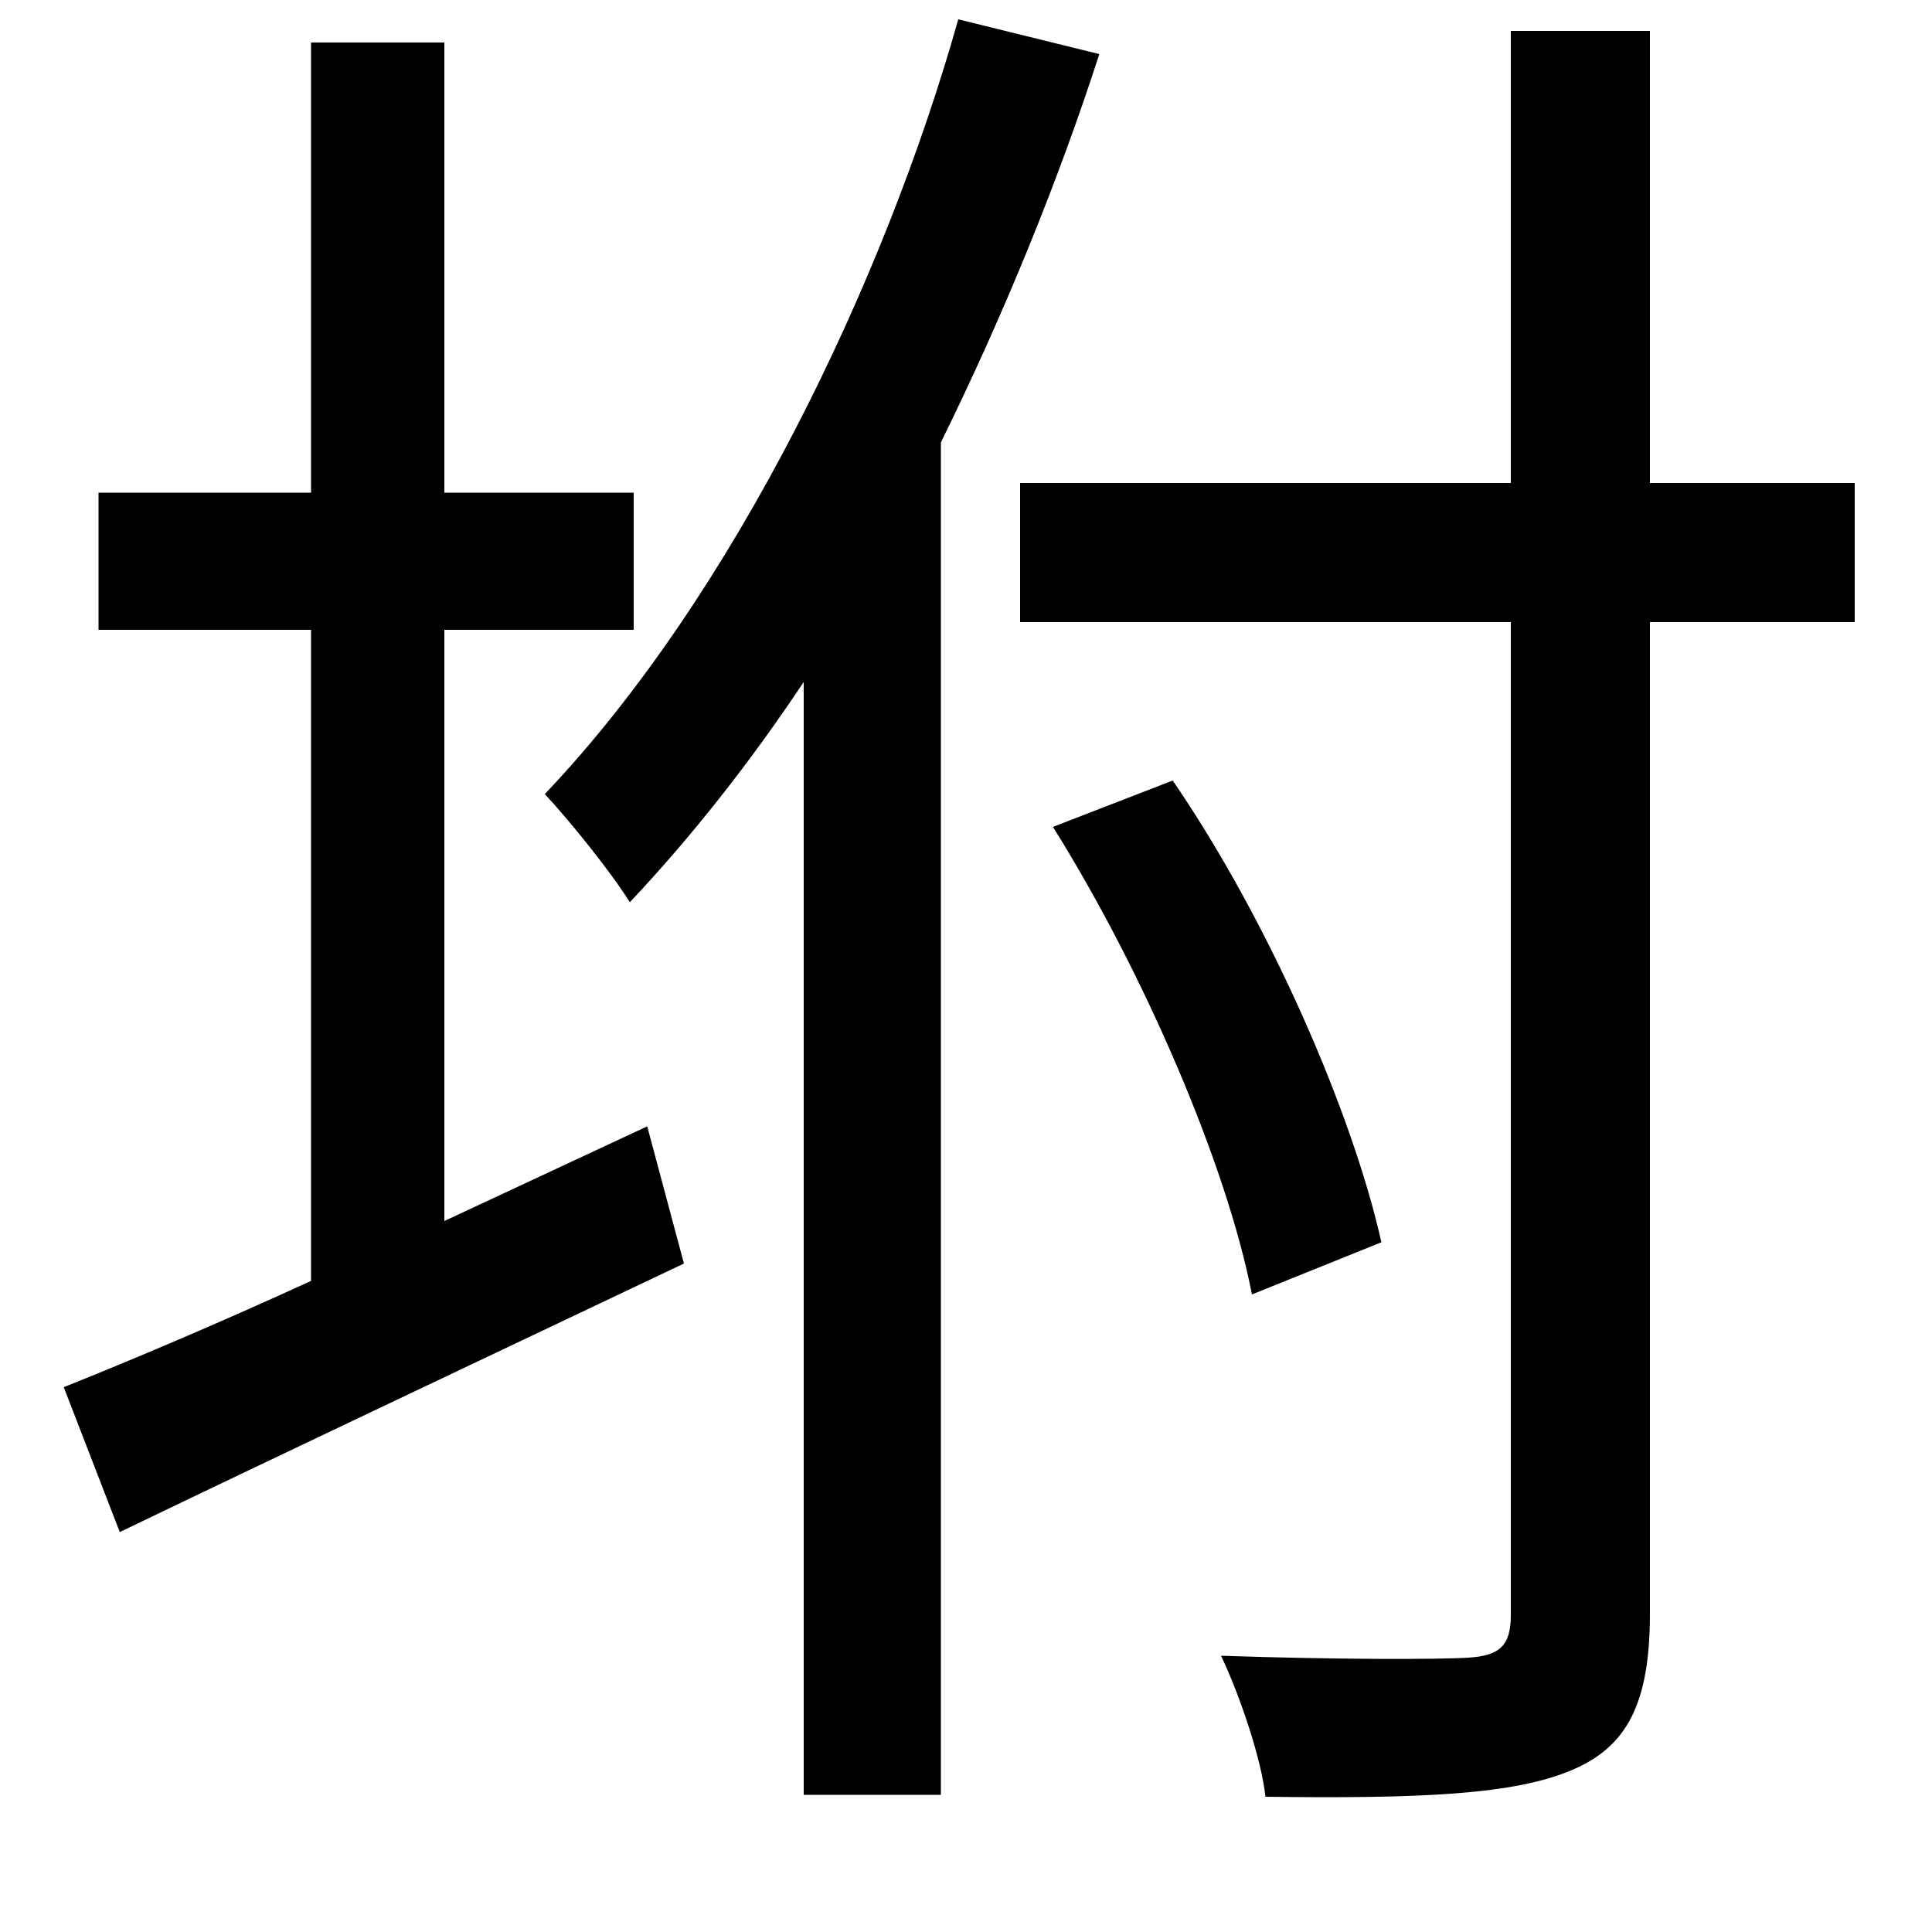<svg xmlns="http://www.w3.org/2000/svg"
    viewBox="0 0 1000 1000">
  <!--
© 2014-2021 Adobe (http://www.adobe.com/).
Noto is a trademark of Google Inc.
This Font Software is licensed under the SIL Open Font License, Version 1.1. This Font Software is distributed on an "AS IS" BASIS, WITHOUT WARRANTIES OR CONDITIONS OF ANY KIND, either express or implied. See the SIL Open Font License for the specific language, permissions and limitations governing your use of this Font Software.
http://scripts.sil.org/OFL
  -->
<path d="M545 428C592 503 635 603 648 670L715 643C700 576 657 477 607 404ZM782 16L782 250 528 250 528 322 782 322 782 836C782 852 776 857 760 858 744 859 690 859 632 857 642 878 653 911 655 930 735 931 784 929 814 916 842 904 854 882 854 835L854 322 960 322 960 250 854 250 854 16ZM496 10C458 145 380 308 282 411 295 425 316 451 326 467 358 433 388 395 416 353L416 929 487 929 487 229C520 162 548 93 569 28ZM33 718L62 793C145 753 253 702 354 654L335 583 230 632 230 326 328 326 328 255 230 255 230 22 161 22 161 255 51 255 51 326 161 326 161 663C113 685 68 704 33 718Z"/>
</svg>